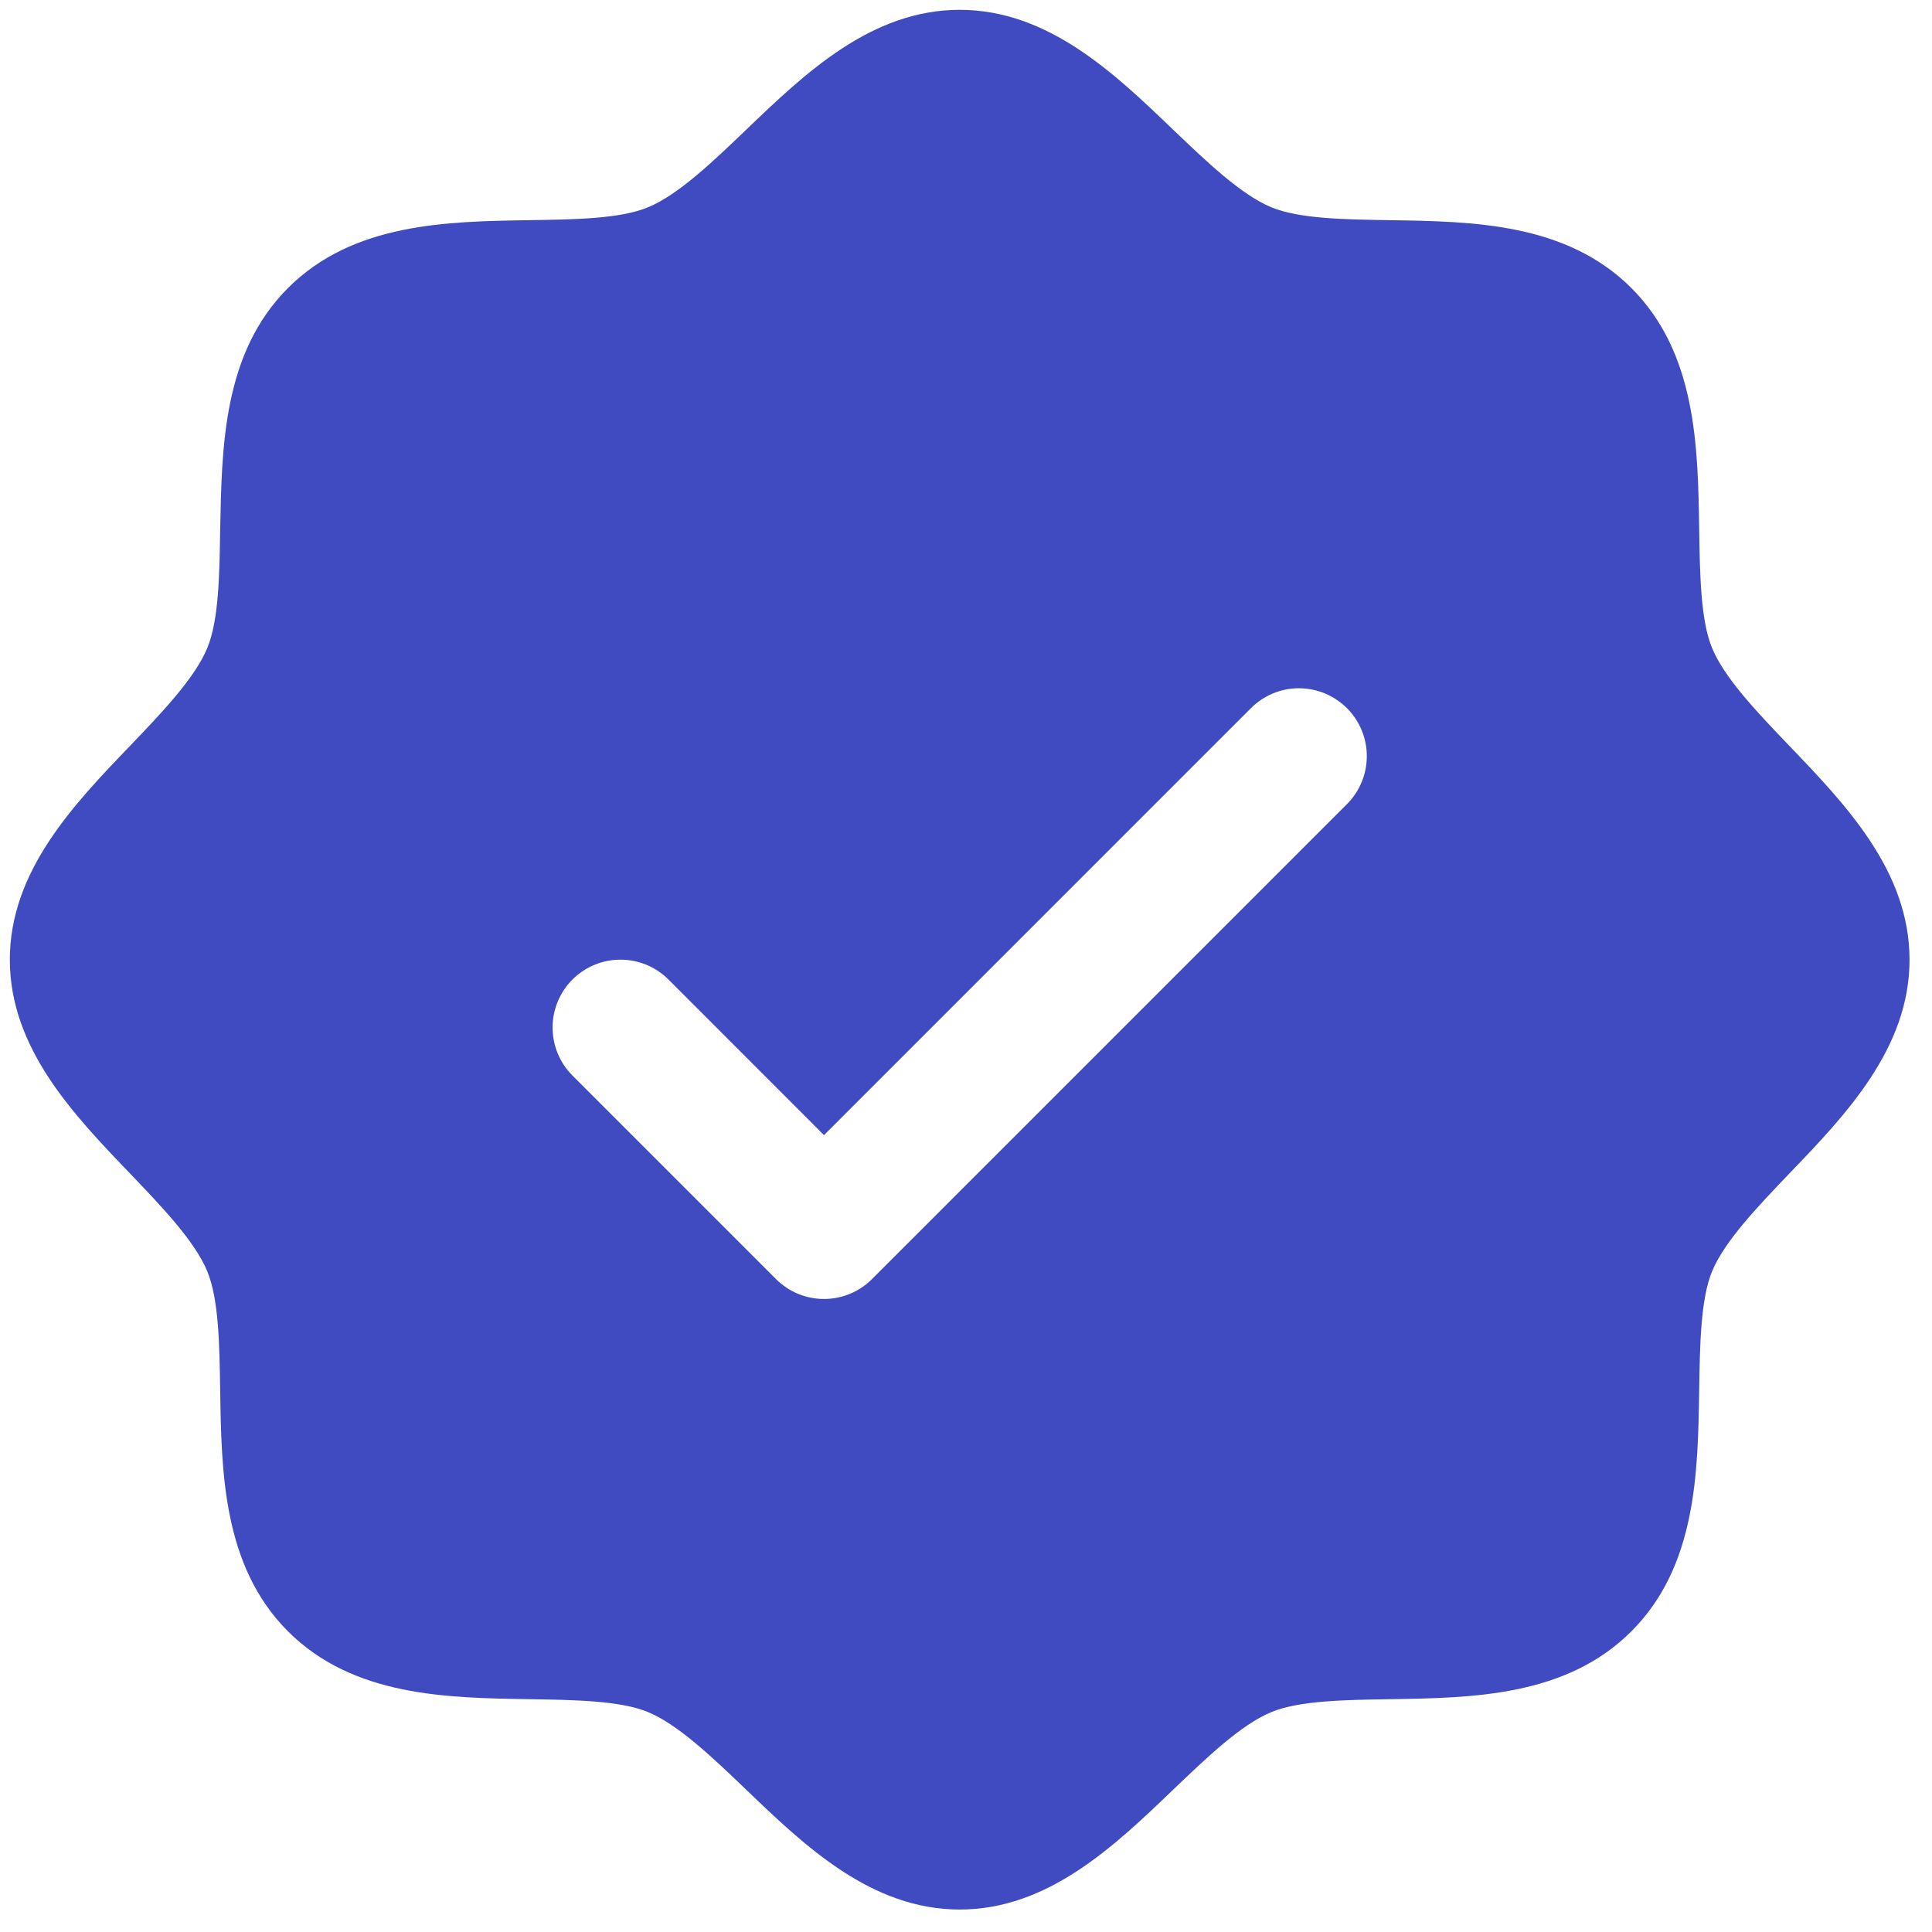 <svg width="46" height="46" viewBox="0 0 46 46" fill="none" xmlns="http://www.w3.org/2000/svg">
<path d="M42.61 17.765C41.849 16.97 41.061 16.15 40.764 15.429C40.49 14.769 40.474 13.674 40.457 12.614C40.427 10.643 40.395 8.41 38.842 6.857C37.289 5.305 35.056 5.272 33.085 5.242C32.025 5.226 30.931 5.21 30.27 4.935C29.552 4.638 28.73 3.851 27.934 3.09C26.541 1.751 24.958 0.234 22.85 0.234C20.742 0.234 19.161 1.751 17.765 3.09C16.97 3.851 16.15 4.638 15.429 4.935C14.773 5.21 13.674 5.226 12.614 5.242C10.643 5.272 8.41 5.305 6.857 6.857C5.305 8.41 5.282 10.643 5.242 12.614C5.226 13.674 5.21 14.769 4.935 15.429C4.638 16.148 3.851 16.97 3.09 17.765C1.751 19.159 0.234 20.742 0.234 22.85C0.234 24.958 1.751 26.539 3.09 27.934C3.851 28.73 4.638 29.55 4.935 30.27C5.21 30.931 5.226 32.025 5.242 33.085C5.272 35.056 5.305 37.289 6.857 38.842C8.41 40.395 10.643 40.427 12.614 40.457C13.674 40.474 14.769 40.49 15.429 40.764C16.148 41.061 16.97 41.849 17.765 42.61C19.159 43.949 20.742 45.465 22.85 45.465C24.958 45.465 26.539 43.949 27.934 42.61C28.73 41.849 29.55 41.061 30.27 40.764C30.931 40.49 32.025 40.474 33.085 40.457C35.056 40.427 37.289 40.395 38.842 38.842C40.395 37.289 40.427 35.056 40.457 33.085C40.474 32.025 40.49 30.931 40.764 30.27C41.061 29.552 41.849 28.73 42.61 27.934C43.949 26.541 45.465 24.958 45.465 22.85C45.465 20.742 43.949 19.161 42.61 17.765ZM32.07 19.146L20.762 30.454C20.612 30.604 20.434 30.724 20.238 30.805C20.041 30.886 19.831 30.928 19.619 30.928C19.407 30.928 19.197 30.886 19 30.805C18.804 30.724 18.626 30.604 18.476 30.454L13.63 25.608C13.327 25.305 13.157 24.894 13.157 24.465C13.157 24.037 13.327 23.625 13.63 23.322C13.933 23.019 14.344 22.849 14.773 22.849C15.201 22.849 15.613 23.019 15.916 23.322L19.619 27.027L29.784 16.861C29.934 16.711 30.112 16.592 30.308 16.51C30.504 16.429 30.714 16.387 30.927 16.387C31.139 16.387 31.349 16.429 31.545 16.51C31.741 16.592 31.919 16.711 32.07 16.861C32.22 17.011 32.339 17.189 32.42 17.385C32.501 17.581 32.543 17.791 32.543 18.004C32.543 18.216 32.501 18.426 32.42 18.622C32.339 18.818 32.22 18.996 32.07 19.146Z" fill="#414BC1"/>
</svg>
